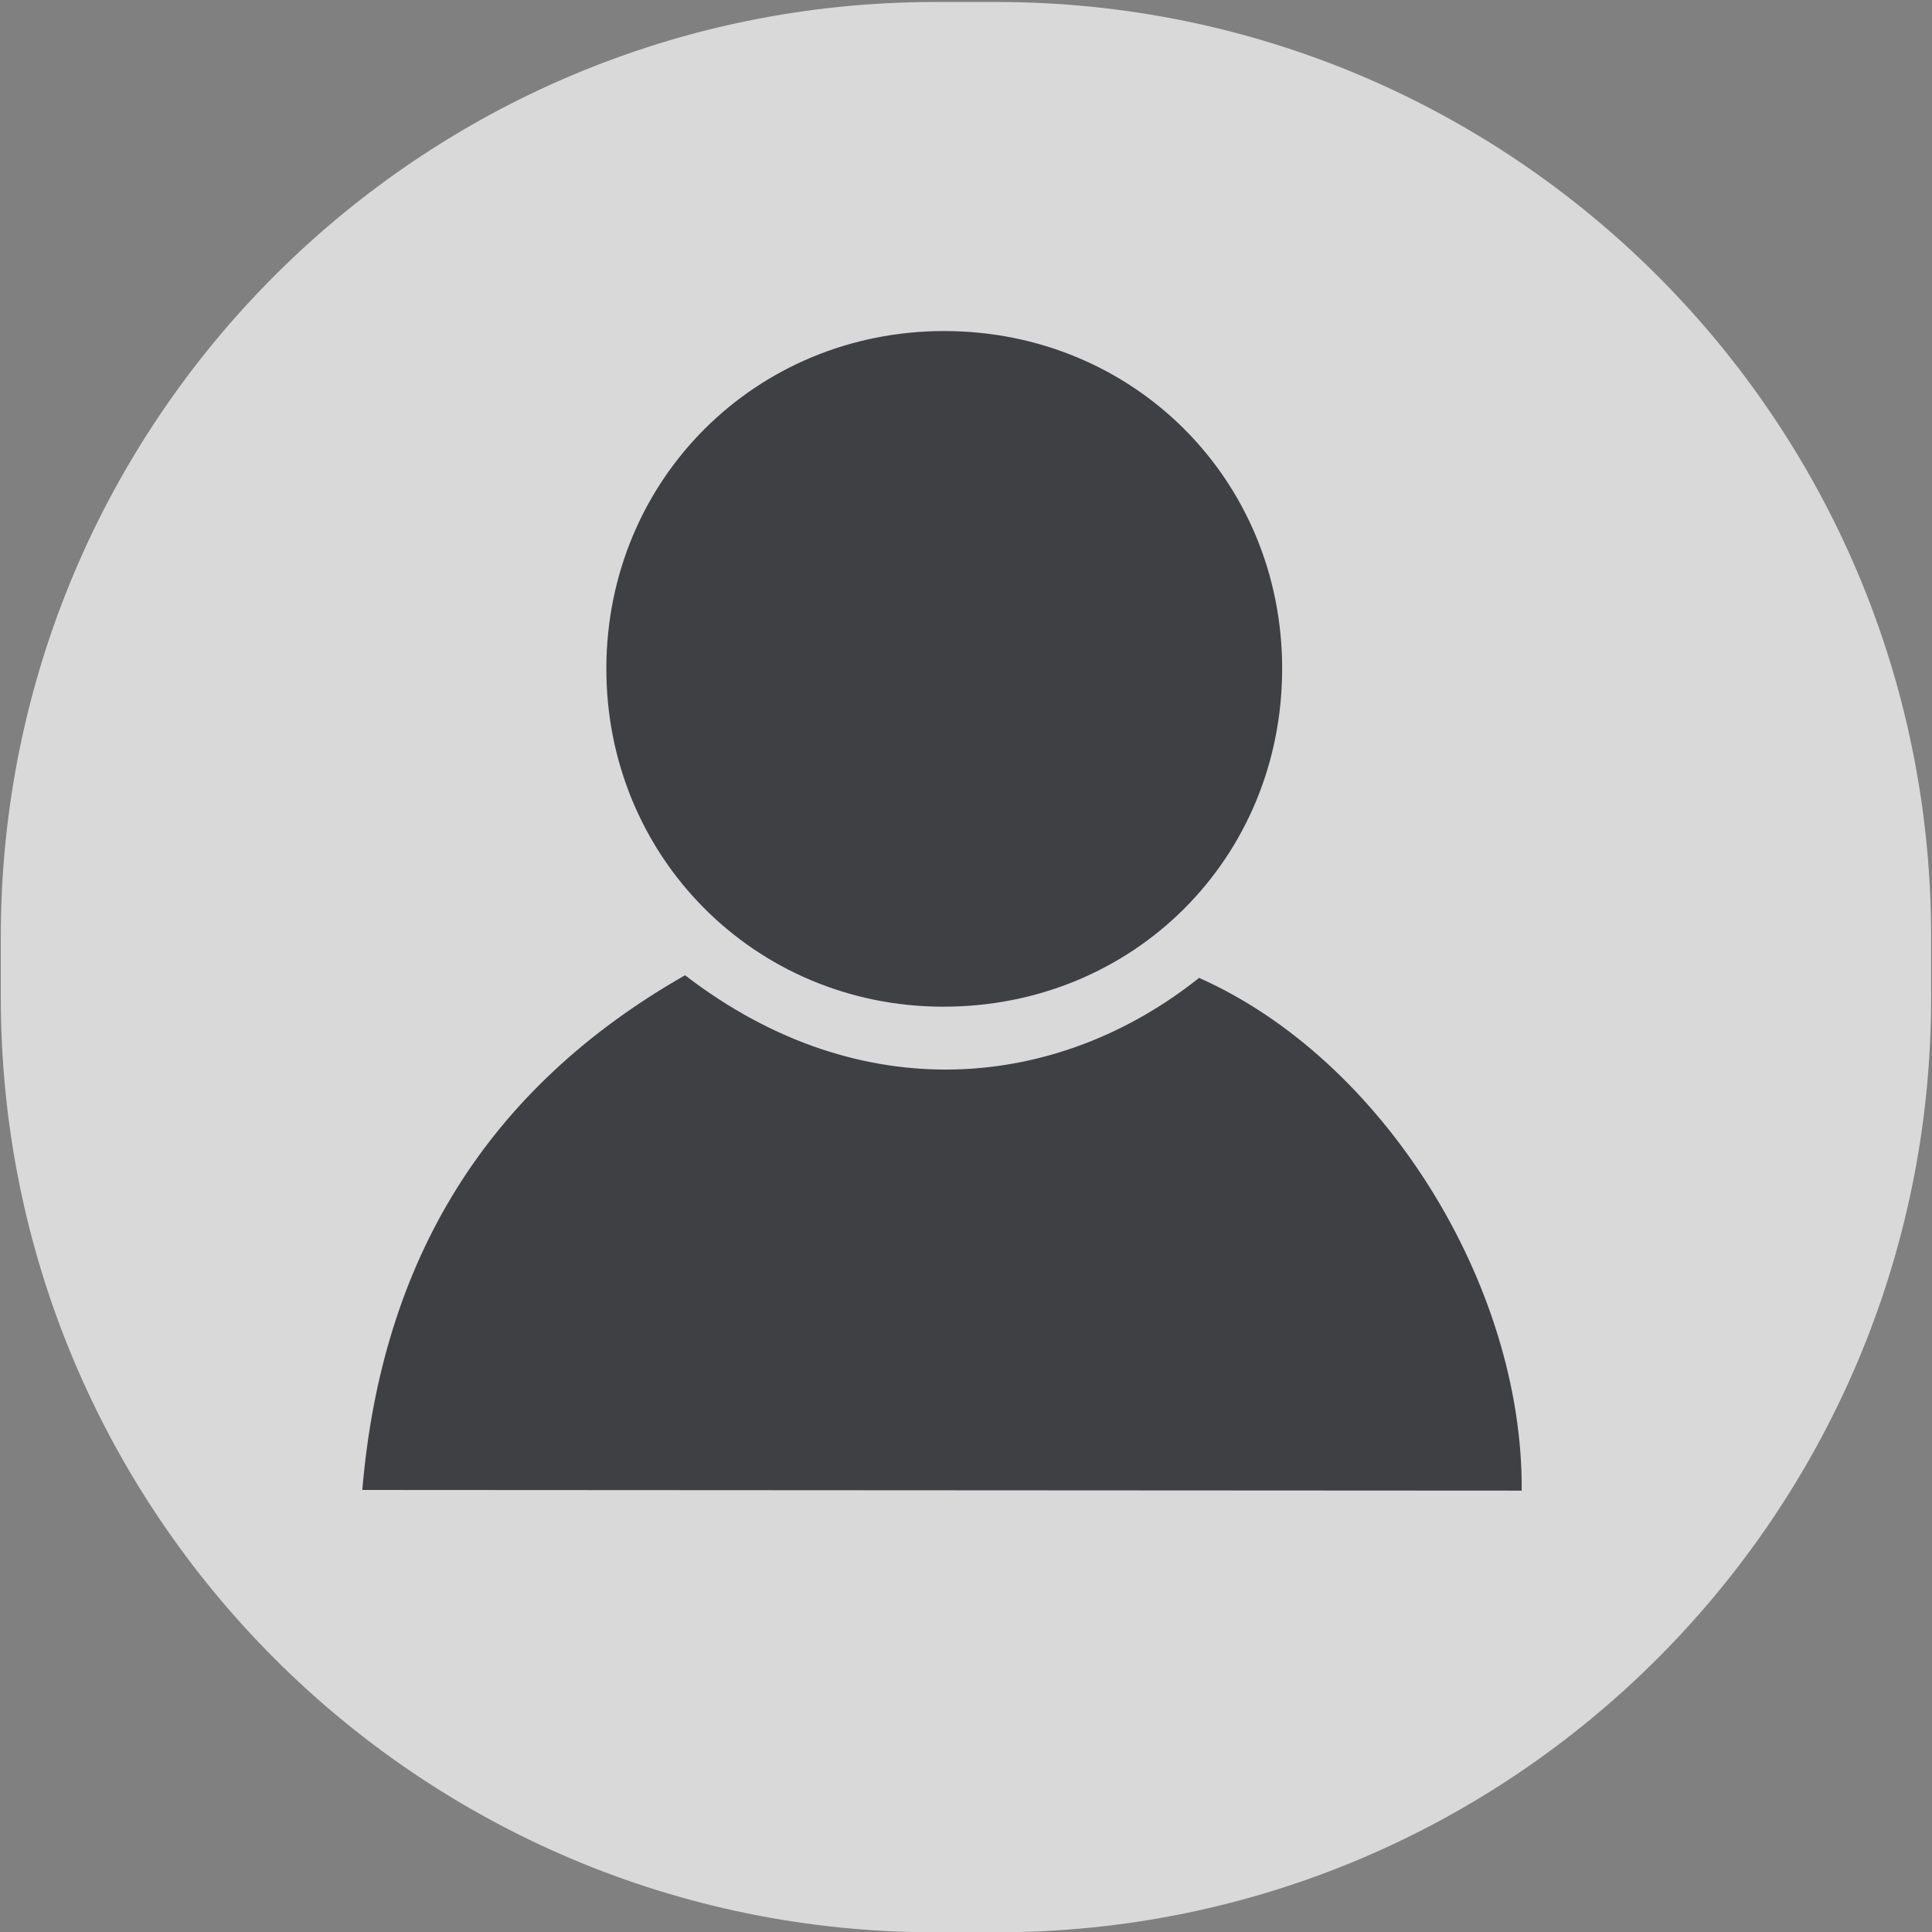 <?xml version="1.0" encoding="UTF-8" standalone="no"?>
<!DOCTYPE svg PUBLIC "-//W3C//DTD SVG 1.1//EN" "http://www.w3.org/Graphics/SVG/1.1/DTD/svg11.dtd">
<svg width="100%" height="100%" viewBox="0 0 574 574" version="1.1" xmlns="http://www.w3.org/2000/svg" xmlns:xlink="http://www.w3.org/1999/xlink" xml:space="preserve" xmlns:serif="http://www.serif.com/" style="fill-rule:evenodd;clip-rule:evenodd;stroke-linejoin:round;stroke-miterlimit:2;">
    <rect x="0" y="0" width="574" height="574" fill="#808080" stroke="none"/>
    <g transform="matrix(1,0,0,1,-2923.71,-7585.68)">
        <g transform="matrix(4.167,0,0,4.167,0,0)">
            <g opacity="0.7">
                <g transform="matrix(1,0,0,1,772.69,1820.56)">
                    <path d="M0,137.629L-4.367,137.629C-41.167,137.629 -70.998,107.797 -70.998,70.998L-70.998,66.631C-70.998,29.832 -41.167,0 -4.367,0L0,0C36.799,0 66.631,29.832 66.631,66.631L66.631,70.998C66.631,107.797 36.799,137.629 0,137.629" style="fill:white;fill-rule:nonzero;"/>
                </g>
            </g>
            <g transform="matrix(0.522,0.853,0.853,-0.522,731.603,1882.6)">
                <path d="M35.412,-26.52C22.124,-16.765 15.62,-3.988 16.122,12.261C30.983,17.954 36.988,30.77 35.412,43.422C47.282,51.614 66.216,51.669 78.597,43.96L35.412,-26.52Z" style="fill:rgb(63,64,68);fill-rule:nonzero;"/>
            </g>
            <g transform="matrix(-1,-0.003,-0.003,1,768.859,1892.21)">
                <path d="M0.023,-48.189C-13.451,-48.213 -24.065,-37.674 -24.118,-24.22C-24.171,-10.656 -13.568,-0.024 0.023,-0.017C13.428,-0.009 24.065,-10.667 24.065,-24.106C24.065,-37.553 13.469,-48.165 0.023,-48.189" style="fill:rgb(63,64,68);fill-rule:nonzero;"/>
            </g>
        </g>
    </g>
</svg>
